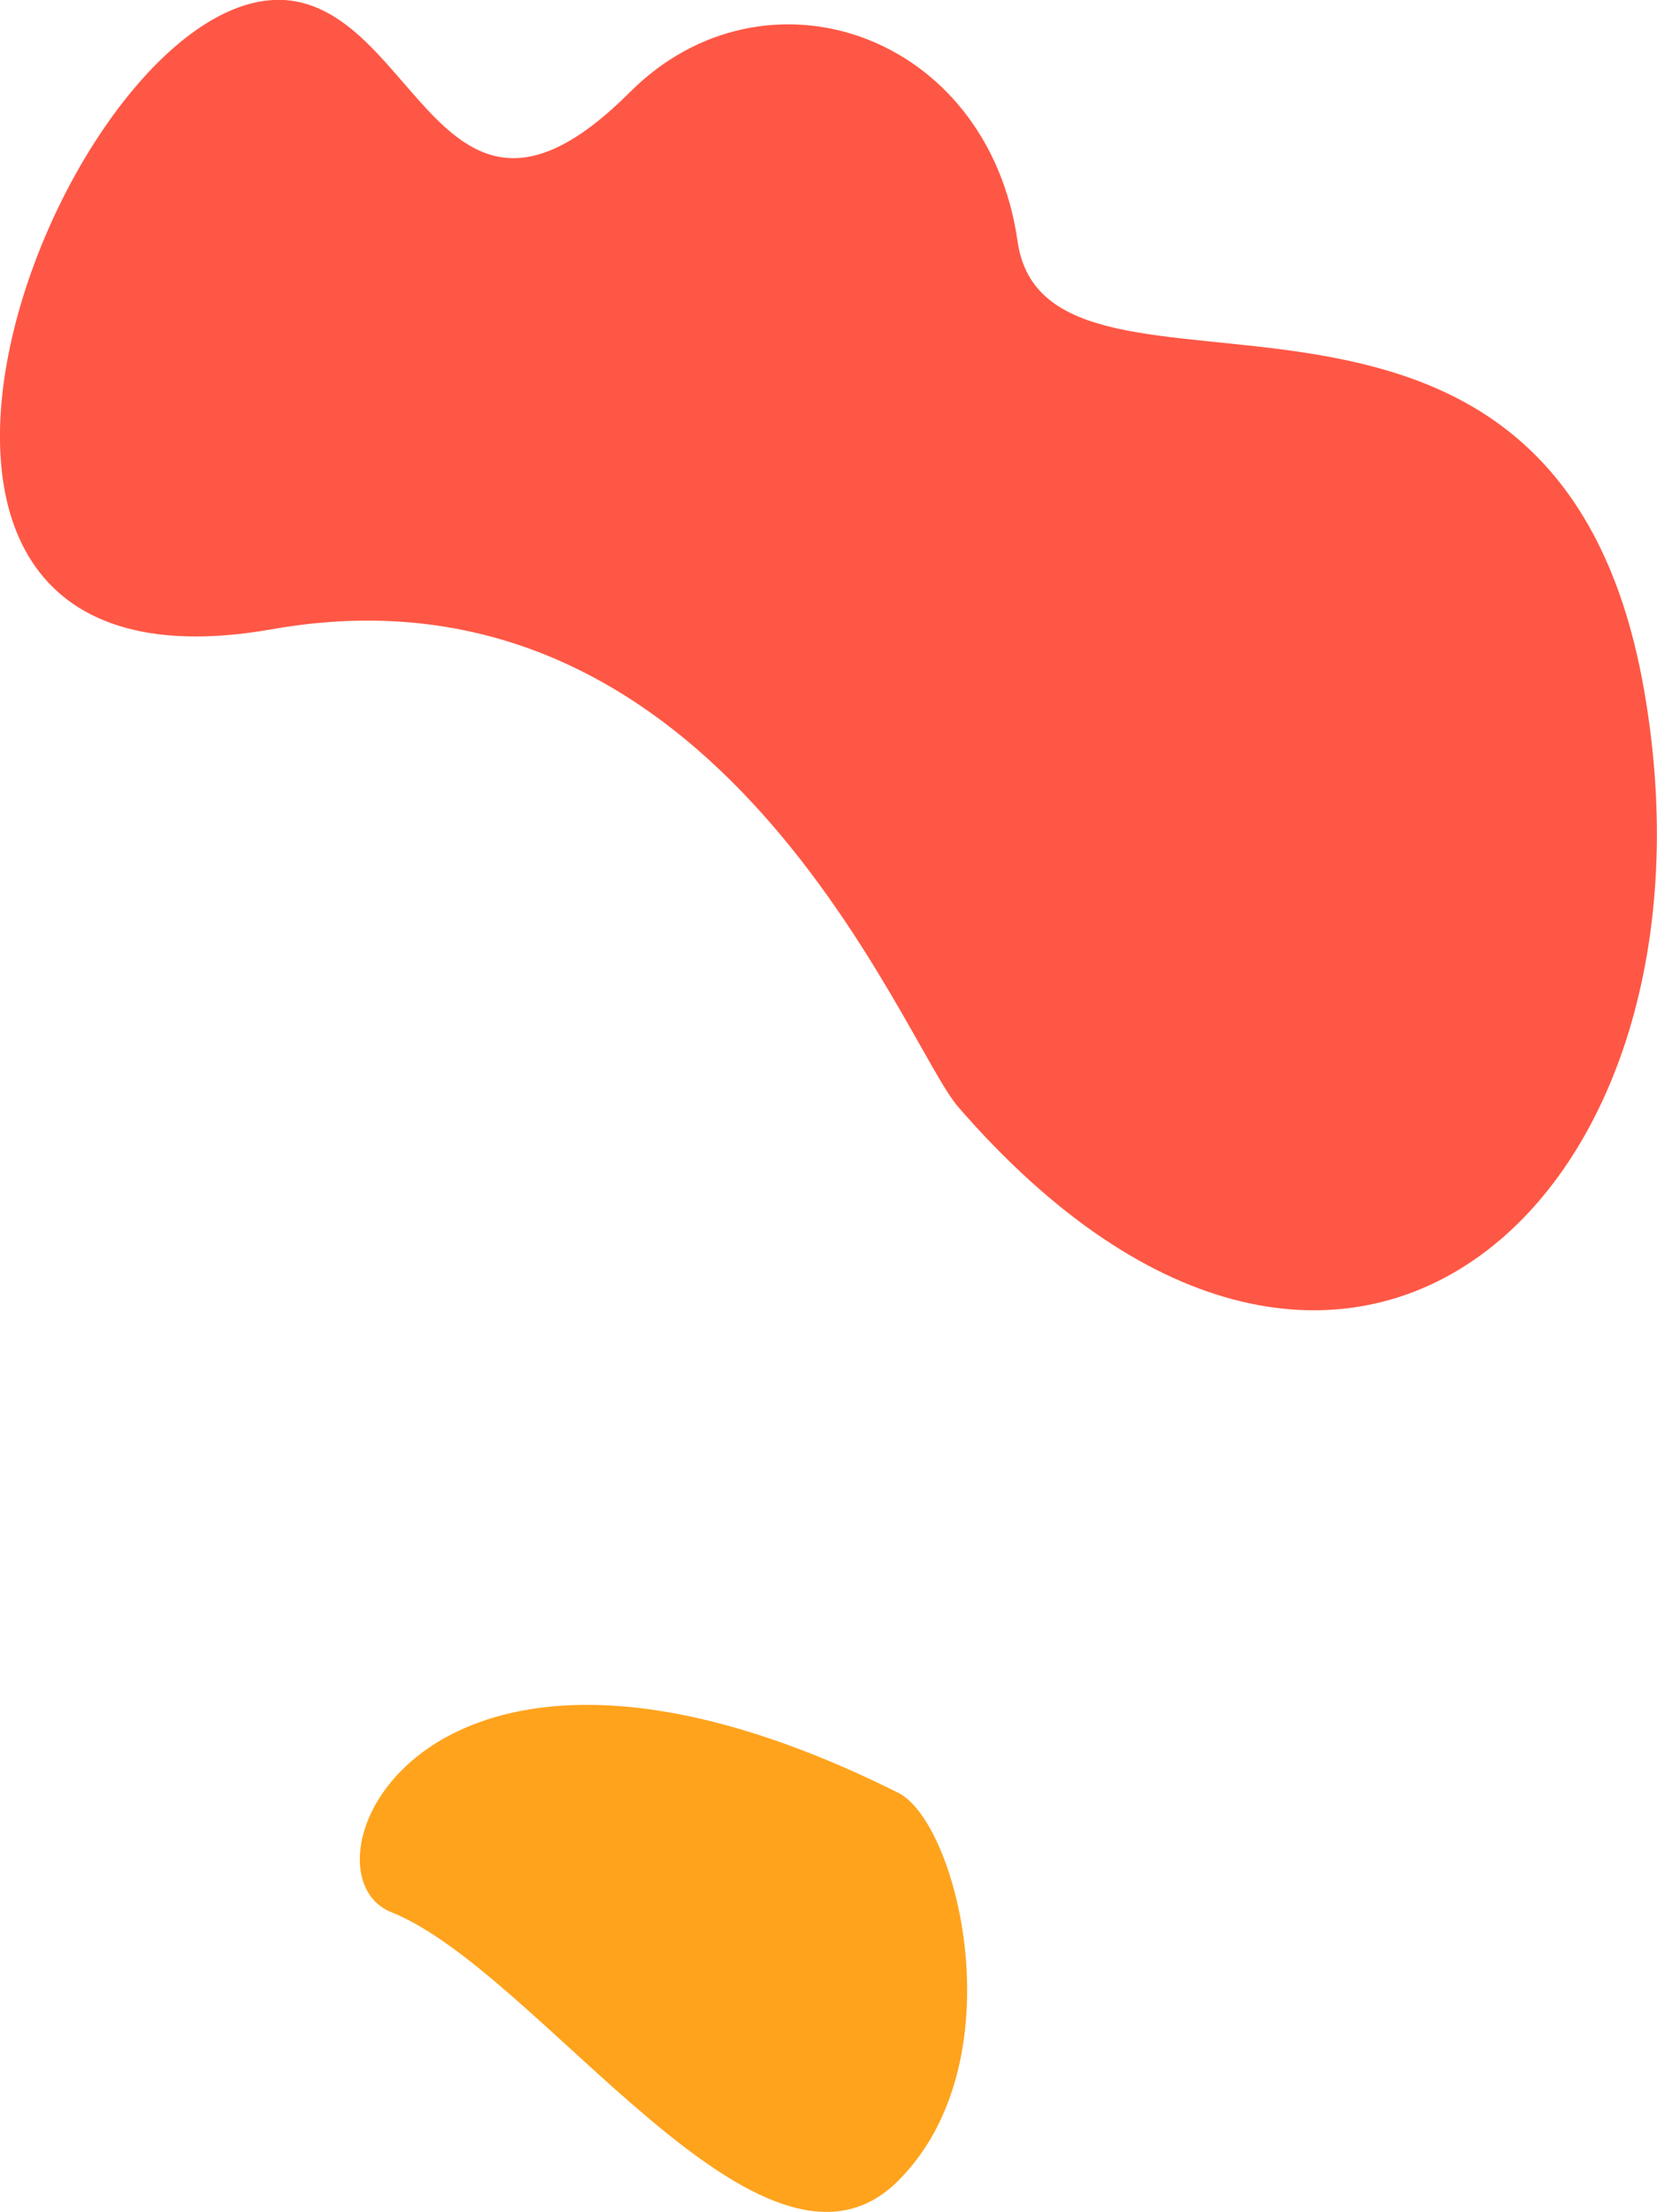 <!-- Generator: Adobe Illustrator 24.2.3, SVG Export Plug-In  -->
<svg version="1.1" xmlns="http://www.w3.org/2000/svg" xmlns:xlink="http://www.w3.org/1999/xlink" x="0px" y="0px" width="55.56px"
	 height="74.14px" viewBox="0 0 55.56 74.14" style="overflow:visible;enable-background:new 0 0 55.56 74.14;"
	 xml:space="preserve">
<style type="text/css">
	.st0{fill:#FF5745;}
	.st1{fill:#FFA31D;}
</style>
<defs>
</defs>
<path class="st0" d="M32.12,37.09c-1.85-2.14-7.94-18.66-23-16c-17,3-6.39-22.85,1-21c4,1,5,9,11,3c4.53-4.53,12-2,13,5s18-2,21,15
	S45.12,52.09,32.12,37.09z"/>
<path class="st1" d="M30.12,60.09c2,1,4,9,0,13c-4.53,4.53-12-7-17-9C9.77,62.76,14.12,52.09,30.12,60.09z"/>
</svg>
